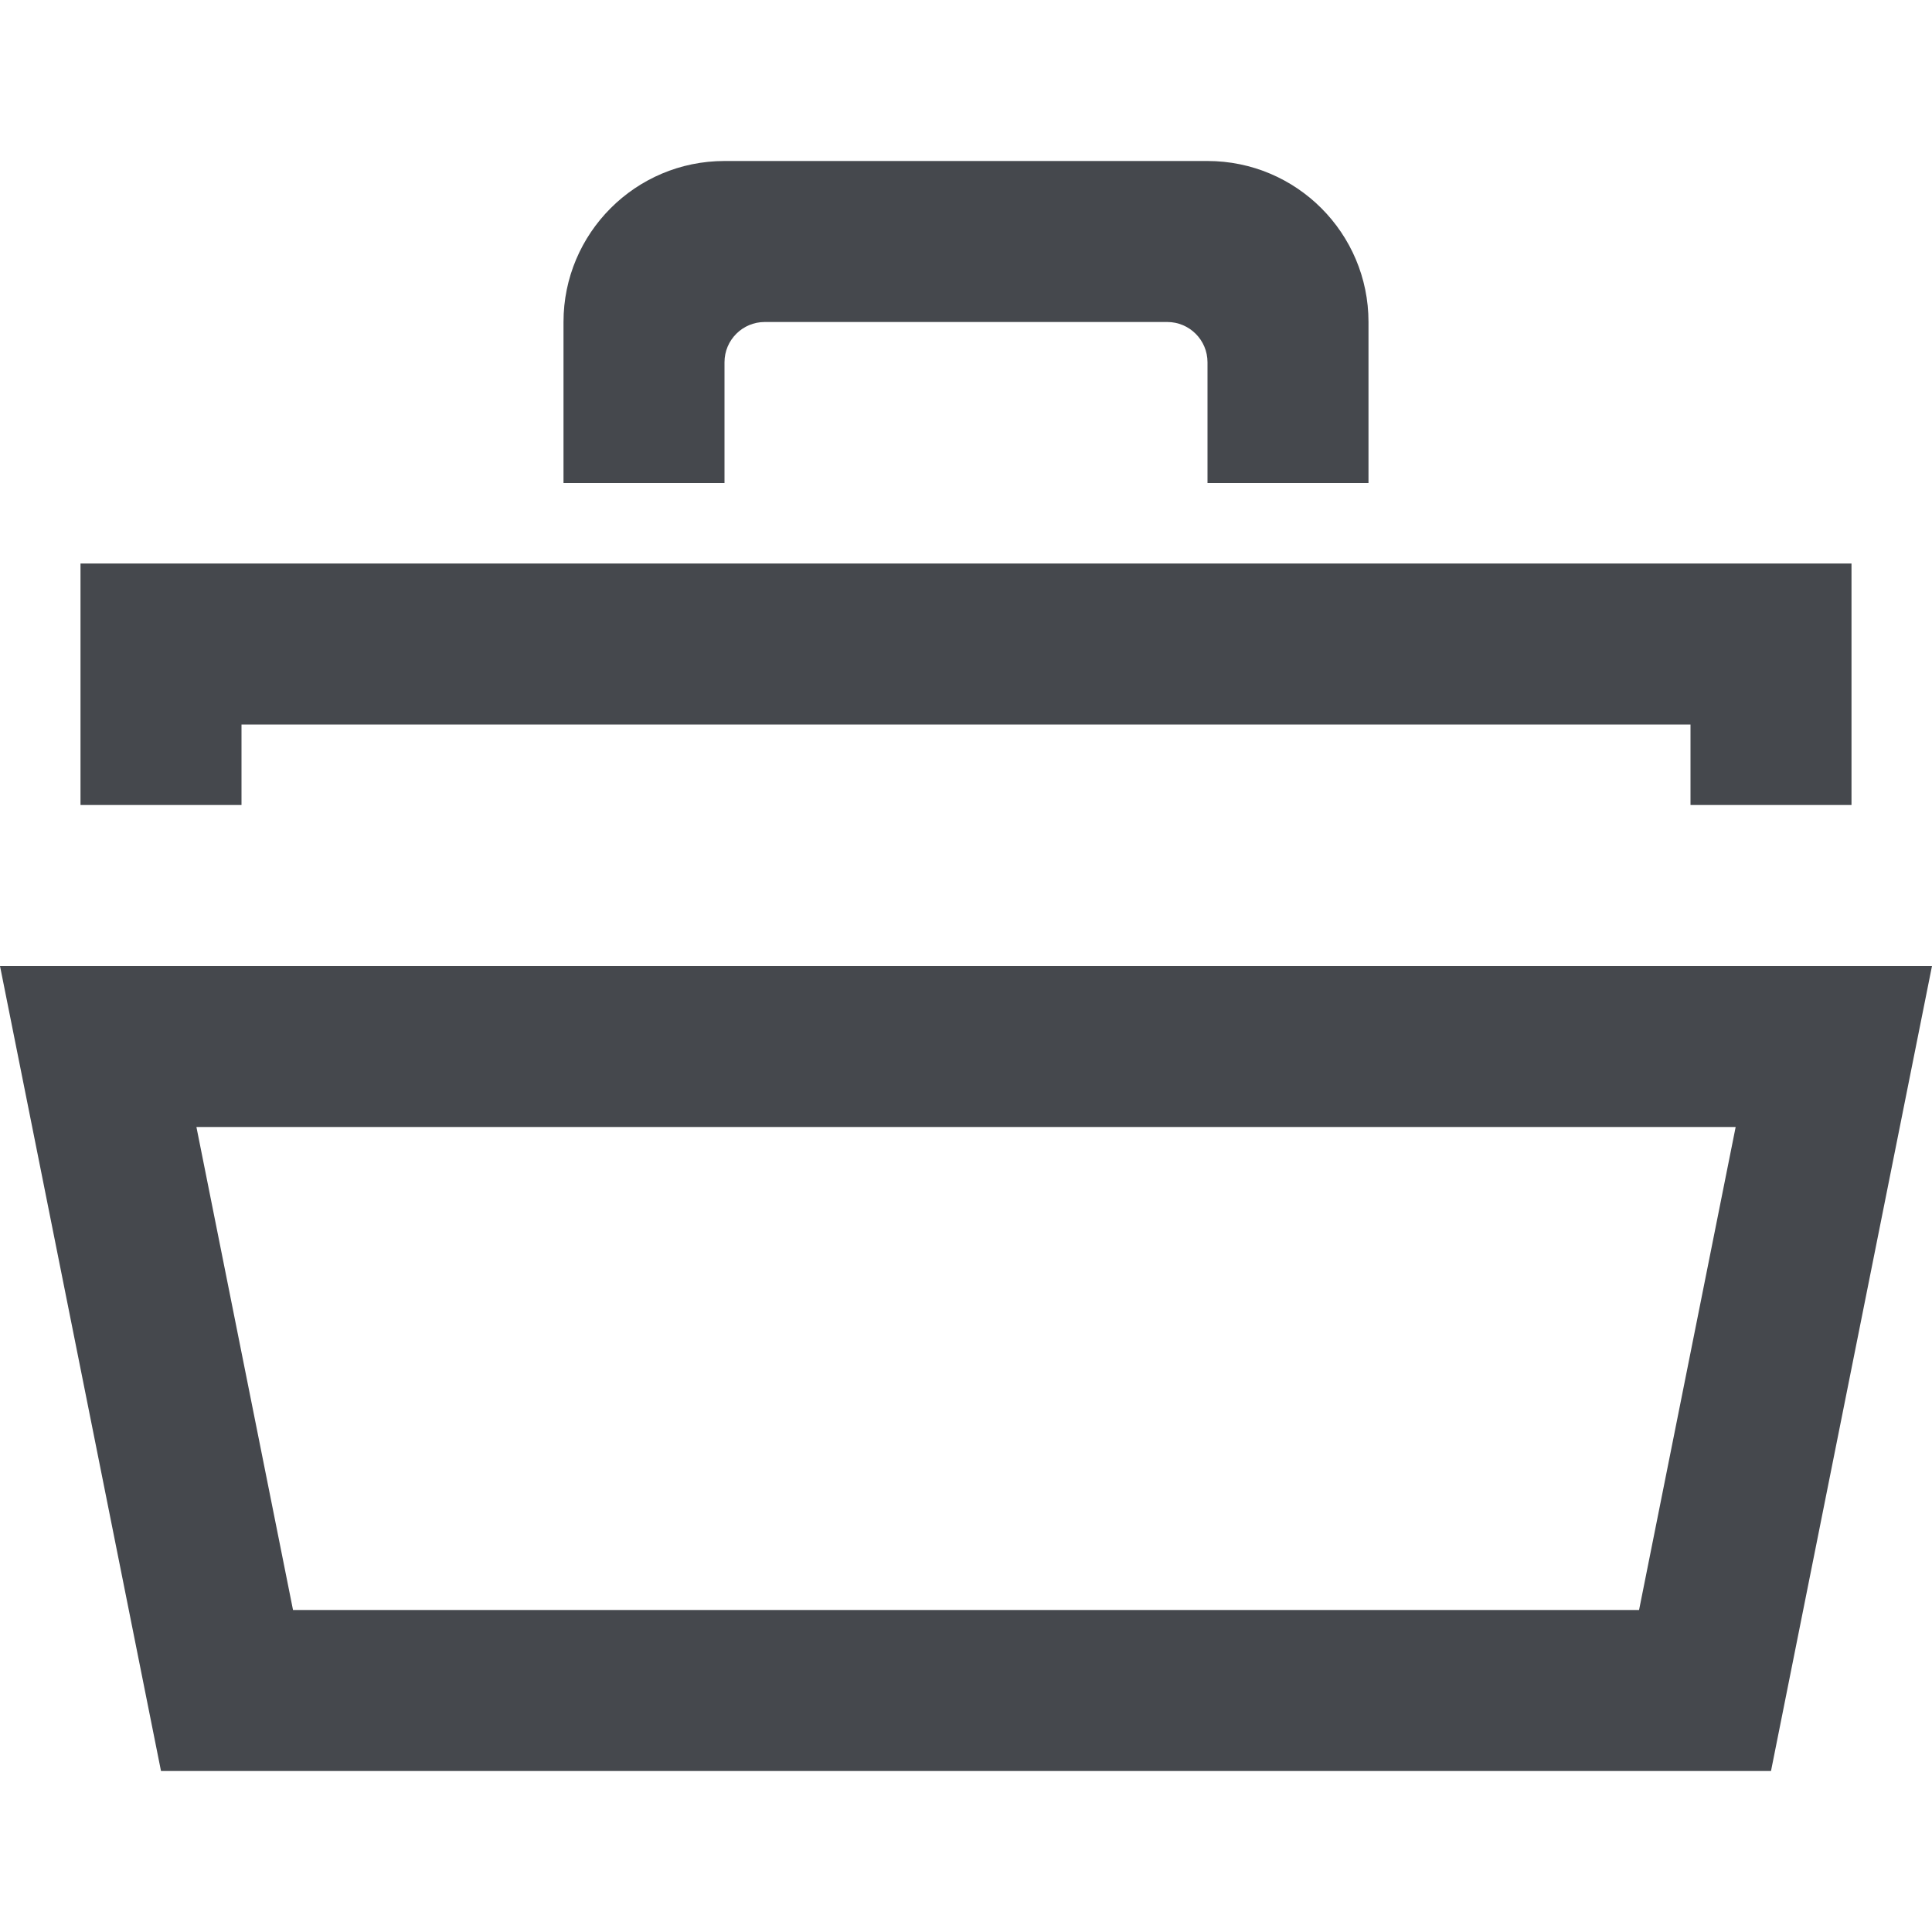 <svg xmlns="http://www.w3.org/2000/svg" width="24" height="24" viewBox="0 0 24 24"><path  fill="#45484d" d="M9 2c-1.104 0-2 .896-2 2v2h2v-1.5c0-.276.224-.5.5-.5h5c.276 0 .5.224.5.5v1.5h2v-2c0-1.104-.896-2-2-2h-6zm12.561 12l-1.2 6h-16.721l-1.2-6h19.121zm2.439-2h-24l2 10h20l2-10zm-1-5v3h-2v-1h-18v1h-2v-3h22z"/></svg>